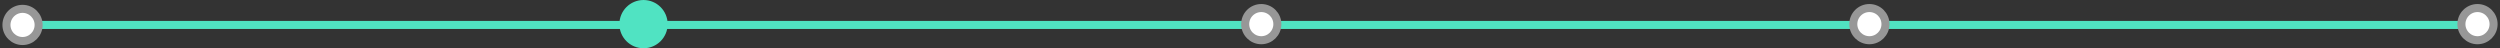 <?xml version="1.0" encoding="UTF-8"?>
<svg width="777px" height="15px" viewBox="0 0 777 15" version="1.1" xmlns="http://www.w3.org/2000/svg" xmlns:xlink="http://www.w3.org/1999/xlink">
    <rect x="0" y="0" width="777" height="15" fill="#333333" stroke="none"/>
    <!-- Generator: Sketch 41.2 (35397) - http://www.bohemiancoding.com/sketch -->
    <title>Line_2_Selected</title>
    <desc>Created with Sketch.</desc>
    <defs></defs>
    <g id="Dev-Center---Home" stroke="none" stroke-width="1" fill="none" fill-rule="evenodd">
        <g id="Line_2_Selected" transform="translate(2, 1)">
            <path d="M5.506,6.75 L770.506,6.75" id="Line-Copy-21" stroke="#50E3C2" stroke-width="2.5" stroke-linecap="square"></path>
            <circle id="Oval-4-Copy-7" stroke="#979797" stroke-width="2.5" fill="#FFFFFF" fill-rule="evenodd" cx="5.006" cy="6.75" r="5"></circle>
            <circle id="Oval-4-Copy-8" stroke="#979797" stroke-width="2.5" fill="#FFFFFF" fill-rule="evenodd" cx="198.006" cy="6.5" r="5"></circle>
            <circle id="Oval-4-Copy-13" stroke="#50E3C2" stroke-width="3" fill="#50E3C2" fill-rule="evenodd" cx="198.006" cy="6.5" r="6"></circle>
            <circle id="Oval-4-Copy-10" stroke="#979797" stroke-width="2.5" fill="#FFFFFF" fill-rule="evenodd" cx="579.006" cy="6.5" r="5"></circle>
            <circle id="Oval-4-Copy-11" stroke="#979797" stroke-width="2.5" fill="#FFFFFF" fill-rule="evenodd" cx="768.006" cy="6.5" r="5"></circle>
            <circle id="Oval-4-Copy-9" stroke="#979797" stroke-width="2.5" fill="#FFFFFF" fill-rule="evenodd" cx="390.006" cy="6.5" r="5"></circle>
        </g>
    </g>
</svg>